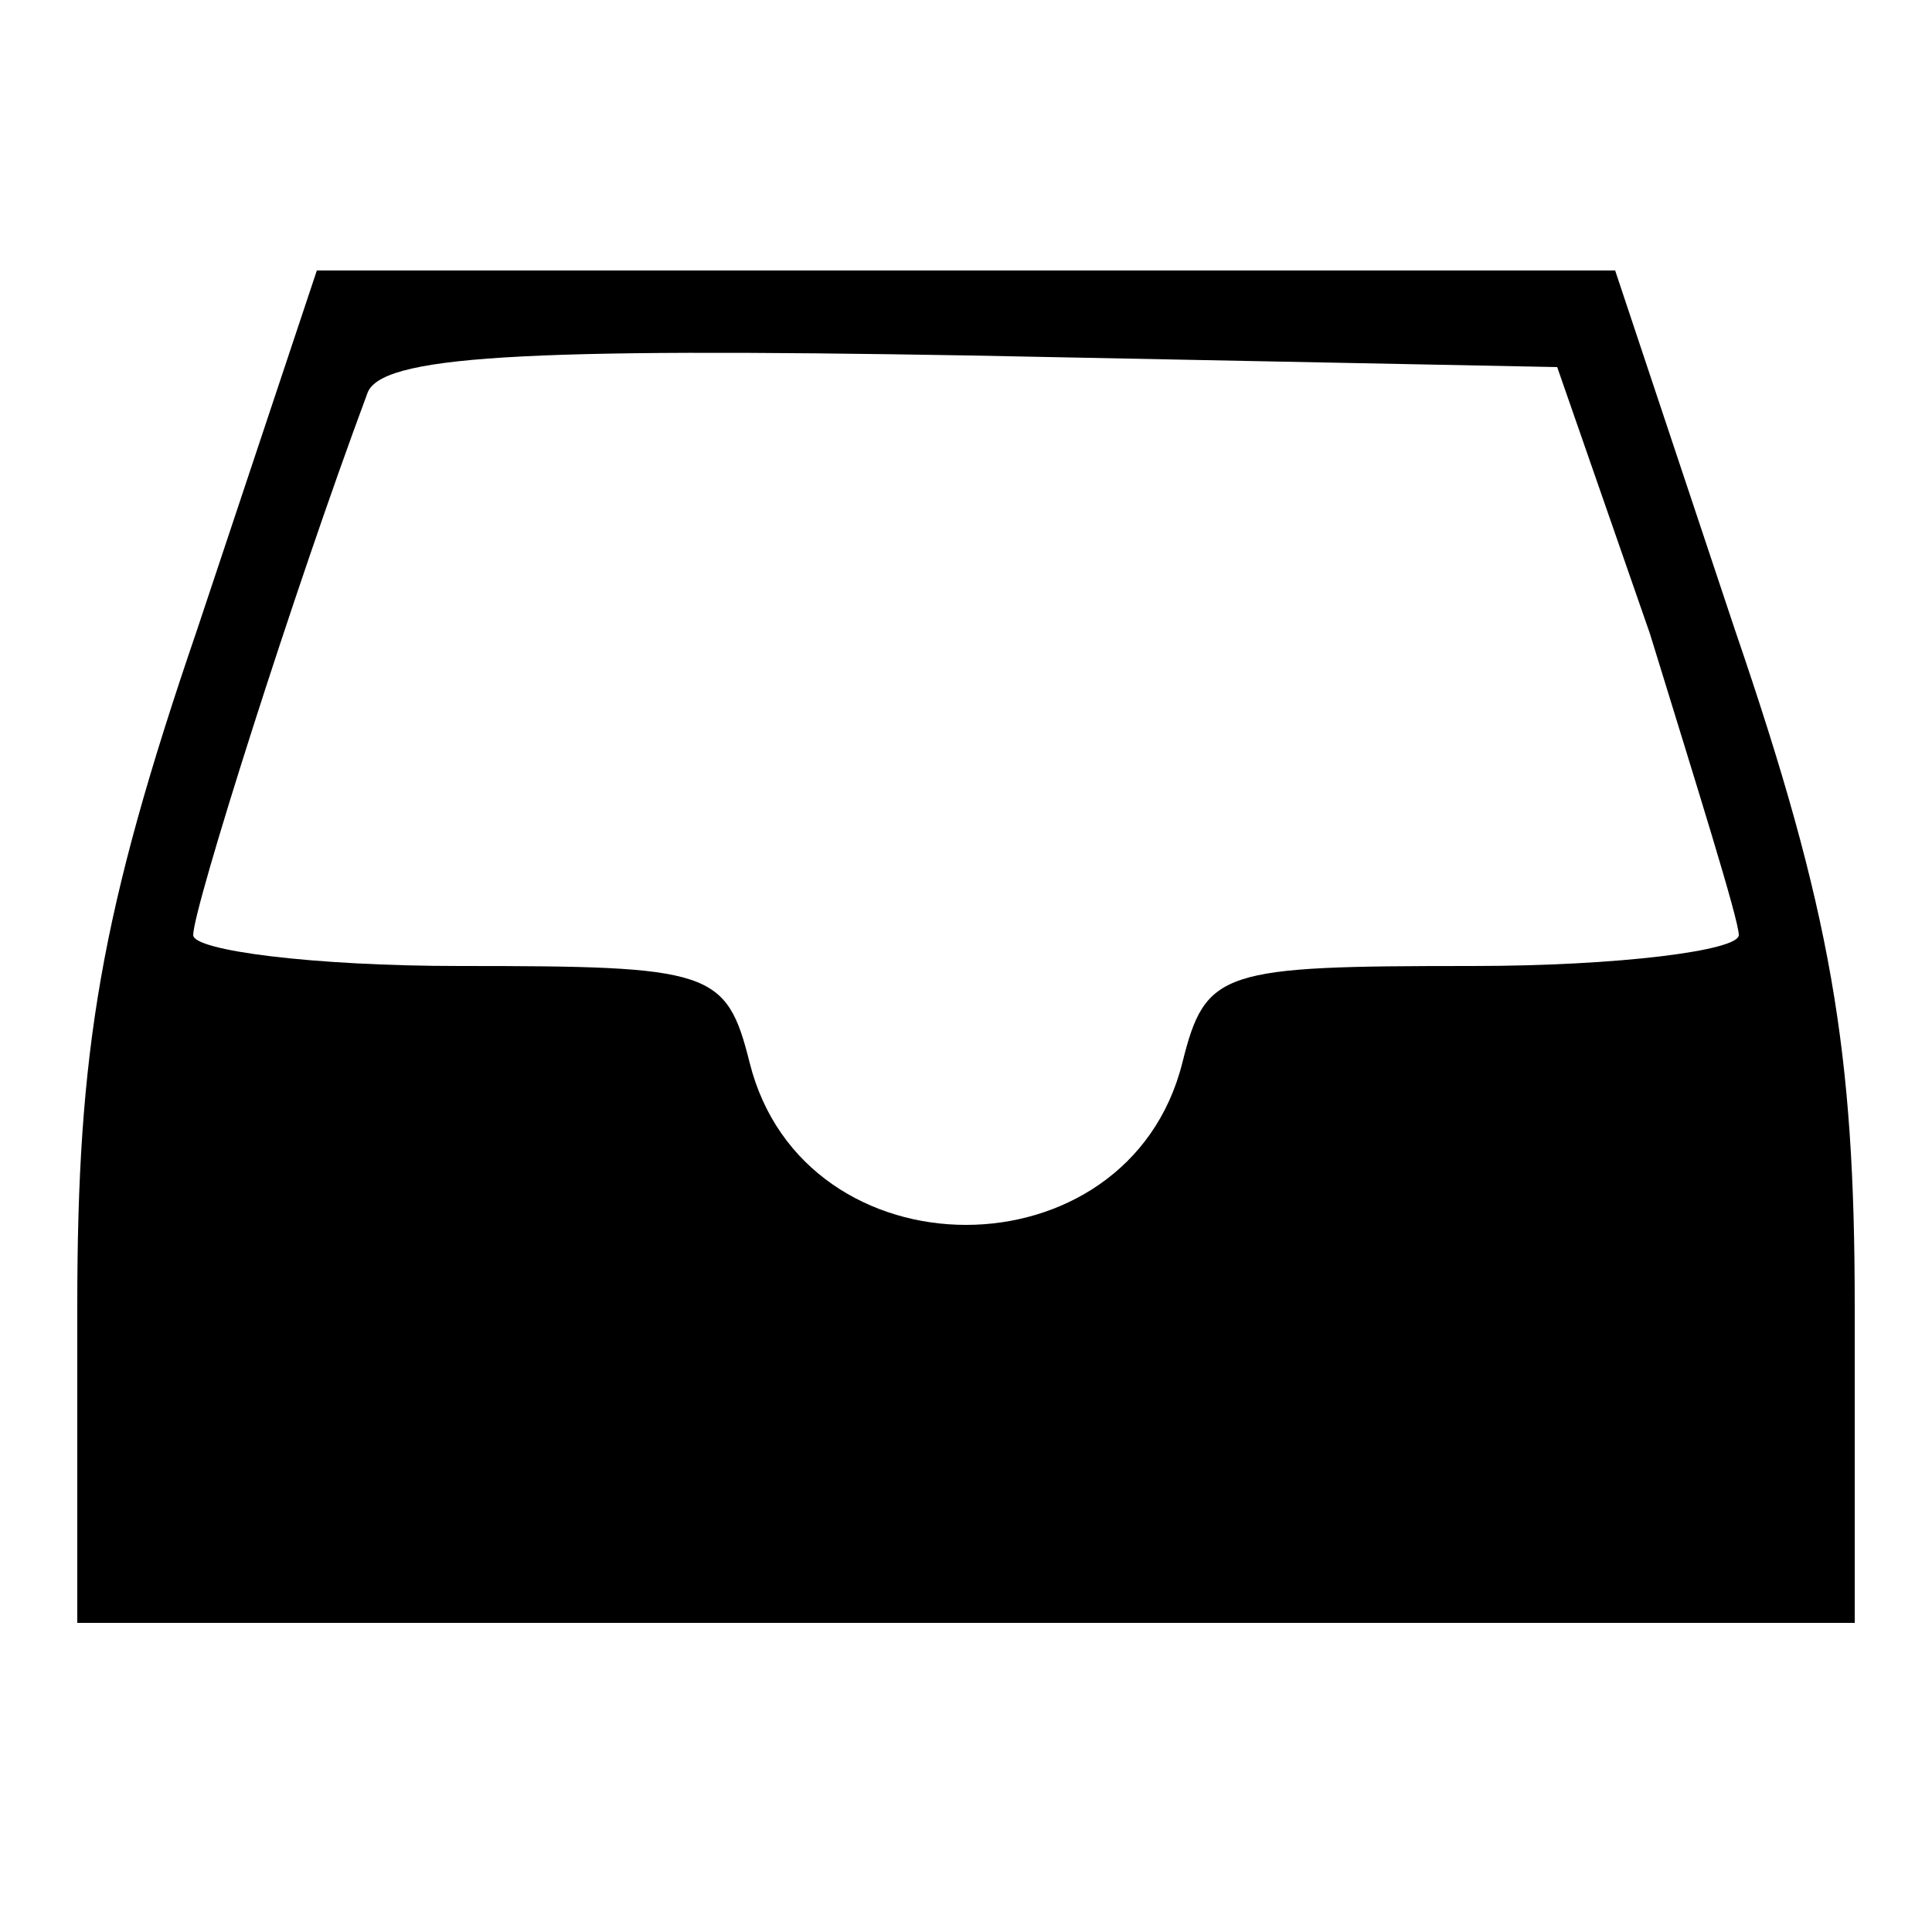 <svg version="1.0" xmlns="http://www.w3.org/2000/svg" width="50pt" height="50pt"
    viewBox="0 0 50 50" preserveAspectRatio="xMidYMid meet">
    <g transform="translate(0,50) scale(0.1,-0.1)" fill="#000000" stroke="none">
        <path d="M51 337 c-25 -73 -31 -109 -31 -175 l0 -82 230 0 230 0 0 82 c0 66 -6 102 -31 175 l-31 93 -168 0 -168 0 -31 -93z m376 -1 c12 -39 23 -74 23 -78 0 -4 -31 -8 -69 -8 -65 0 -69 -1 -75 -25 -14 -56 -98 -56 -112 0 -6 24 -10 25 -75 25 -38 0 -69 4 -69 8 0 7 26 89 45 140 3 10 40 12 156 10 l152 -3 24 -69z" />
    </g>
</svg>